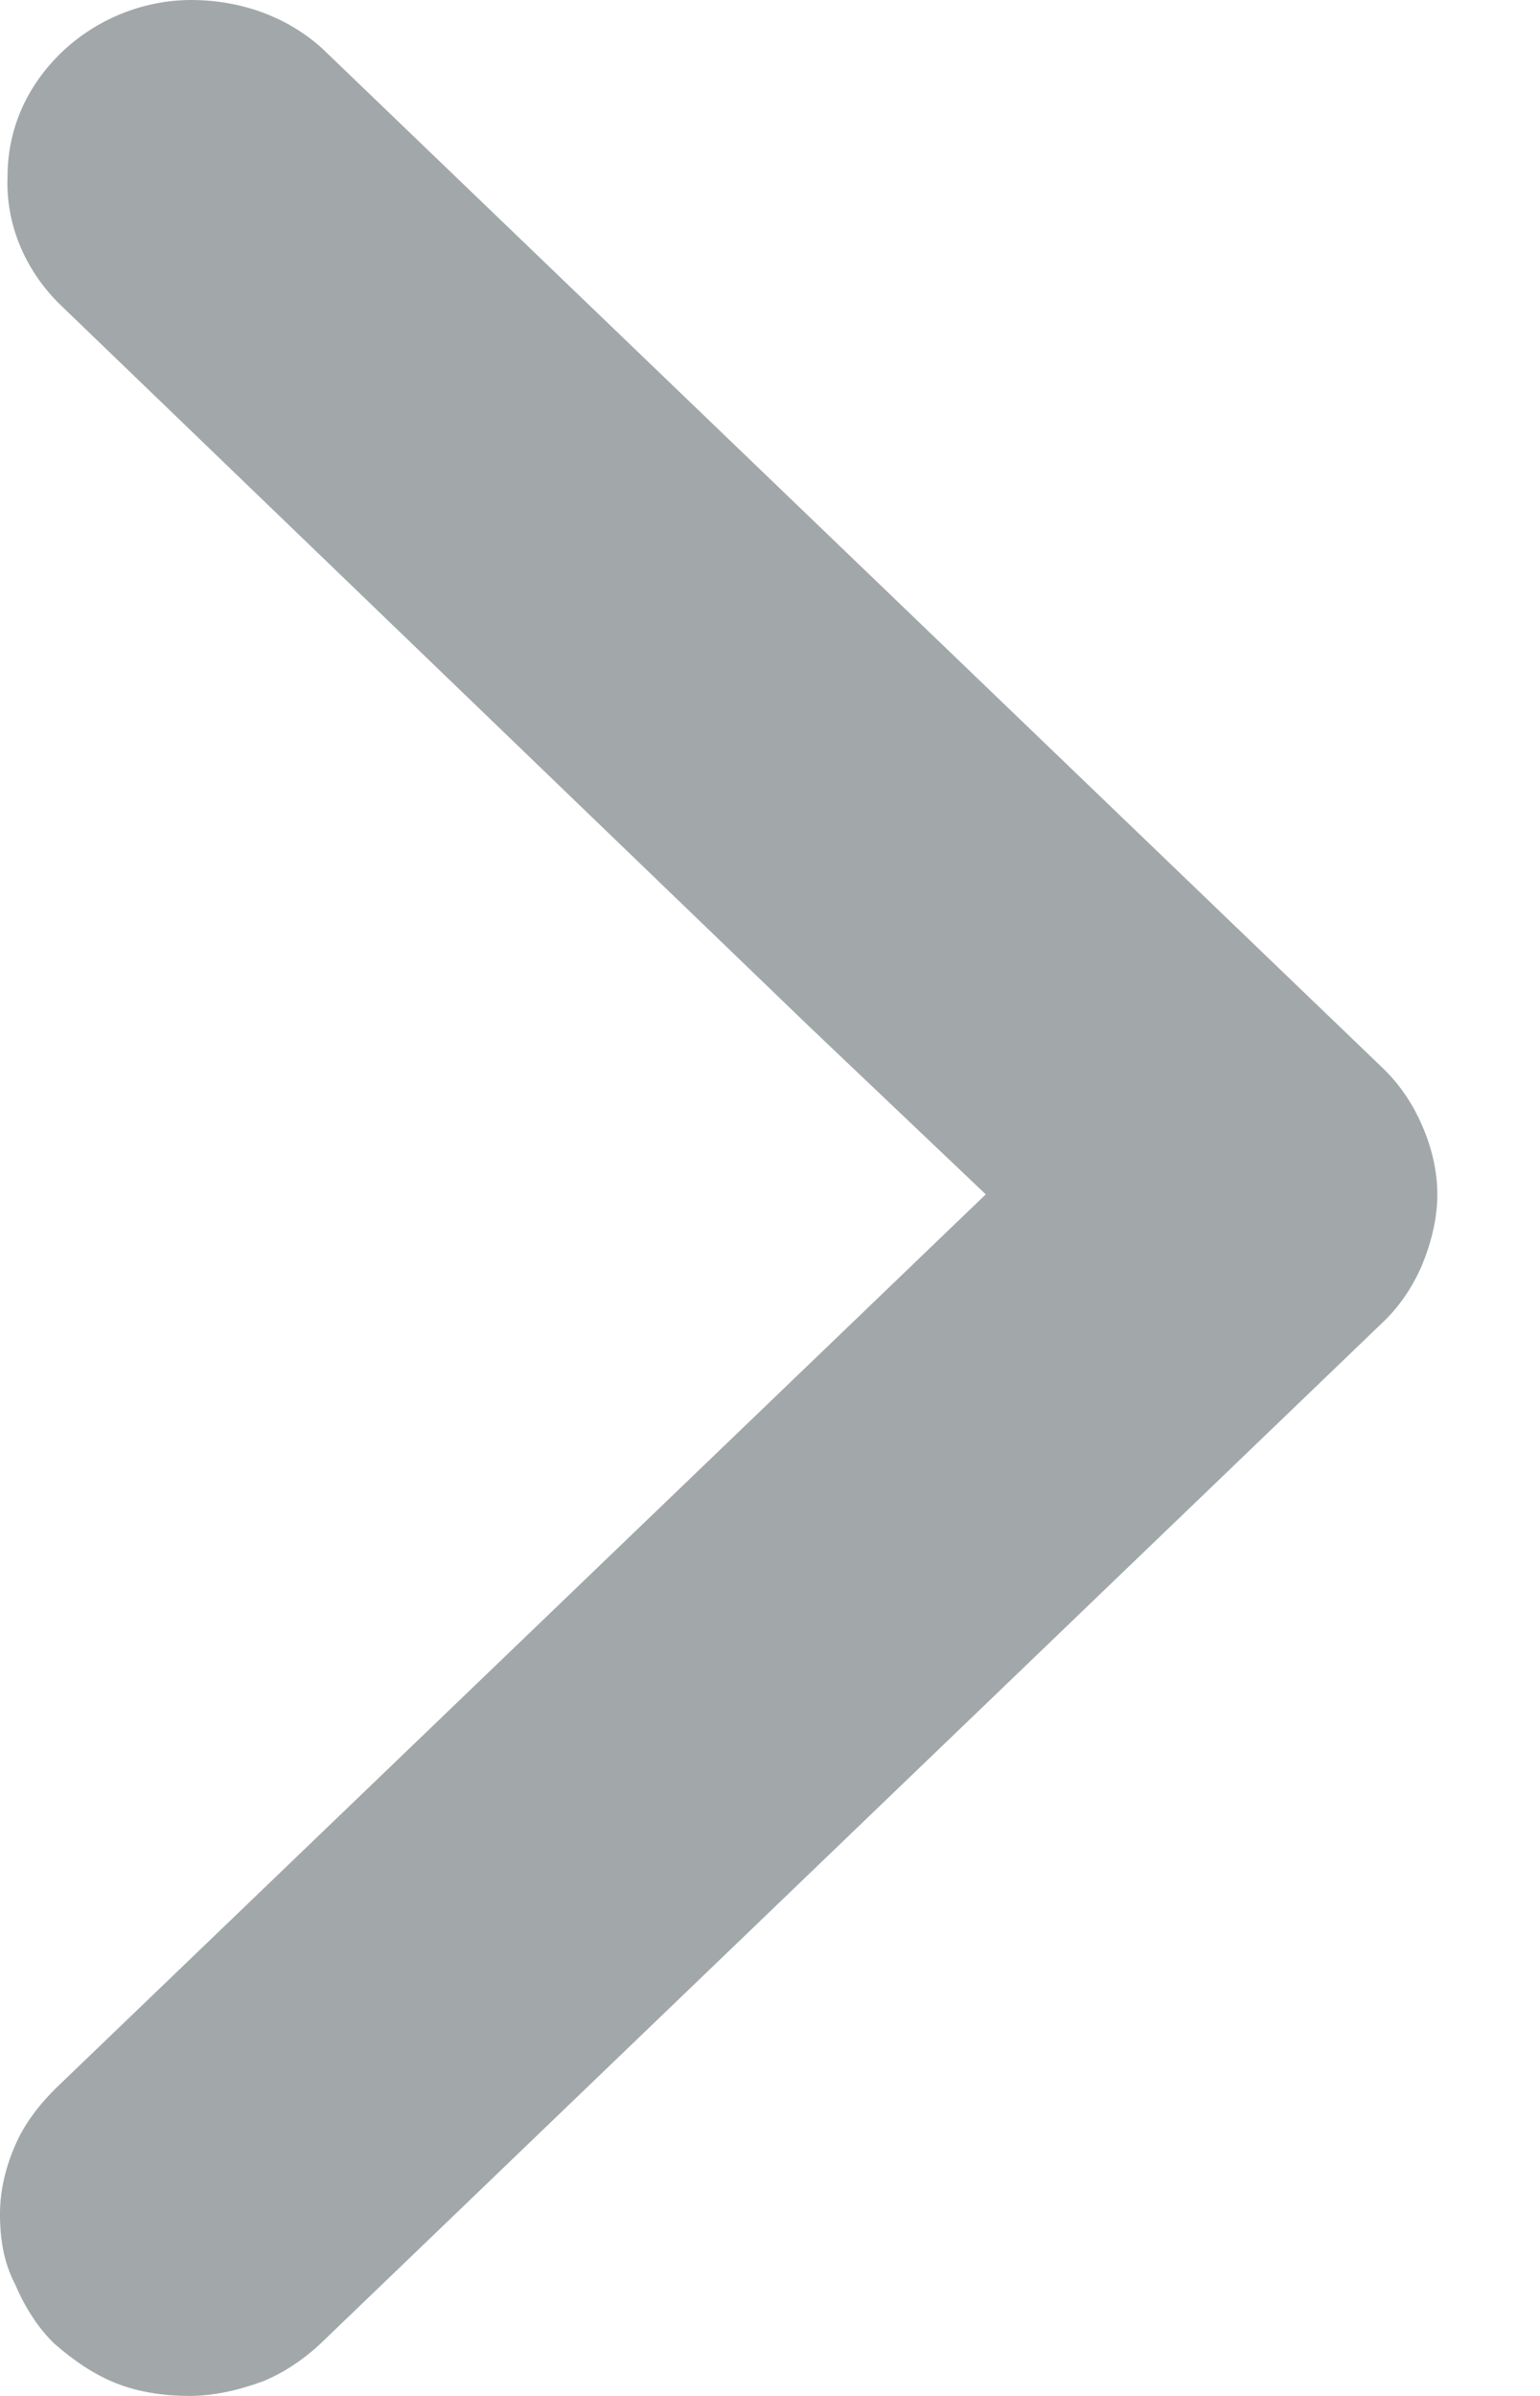 <svg width="9" height="14" viewBox="0 0 9 14" fill="none" xmlns="http://www.w3.org/2000/svg">
<g clip-path="url(#clip0_734_1676)">
<path d="M0.339 1.768C0.142 1.568 0.033 1.305 0.044 1.032C0.044 0.758 0.153 0.505 0.361 0.305C0.558 0.116 0.832 -1.61526e-06 1.117 -1.59037e-06C1.402 -1.56547e-06 1.676 0.095 1.884 0.284L8.082 6.242C8.181 6.337 8.258 6.453 8.312 6.579C8.367 6.705 8.4 6.842 8.4 6.979C8.4 7.116 8.367 7.253 8.312 7.389C8.258 7.516 8.181 7.632 8.082 7.726L1.884 13.684C1.785 13.779 1.665 13.863 1.533 13.916C1.391 13.968 1.248 14 1.106 14C0.964 14 0.81 13.979 0.679 13.926C0.547 13.874 0.427 13.79 0.318 13.695C0.219 13.6 0.142 13.474 0.088 13.347C0.022 13.221 -9.91021e-05 13.084 -9.90892e-05 12.937C-9.90772e-05 12.8 0.033 12.663 0.088 12.537C0.142 12.411 0.23 12.295 0.339 12.19L5.761 6.979L4.731 6L0.339 1.768Z" fill="#18262C" fill-opacity="0.4"/>
</g>
<defs>
<clipPath id="clip0_734_1676">
<rect width="8.4" height="14" fill="white" transform="translate(8.4 14) rotate(-180)"/>
</clipPath>
</defs>
</svg>

